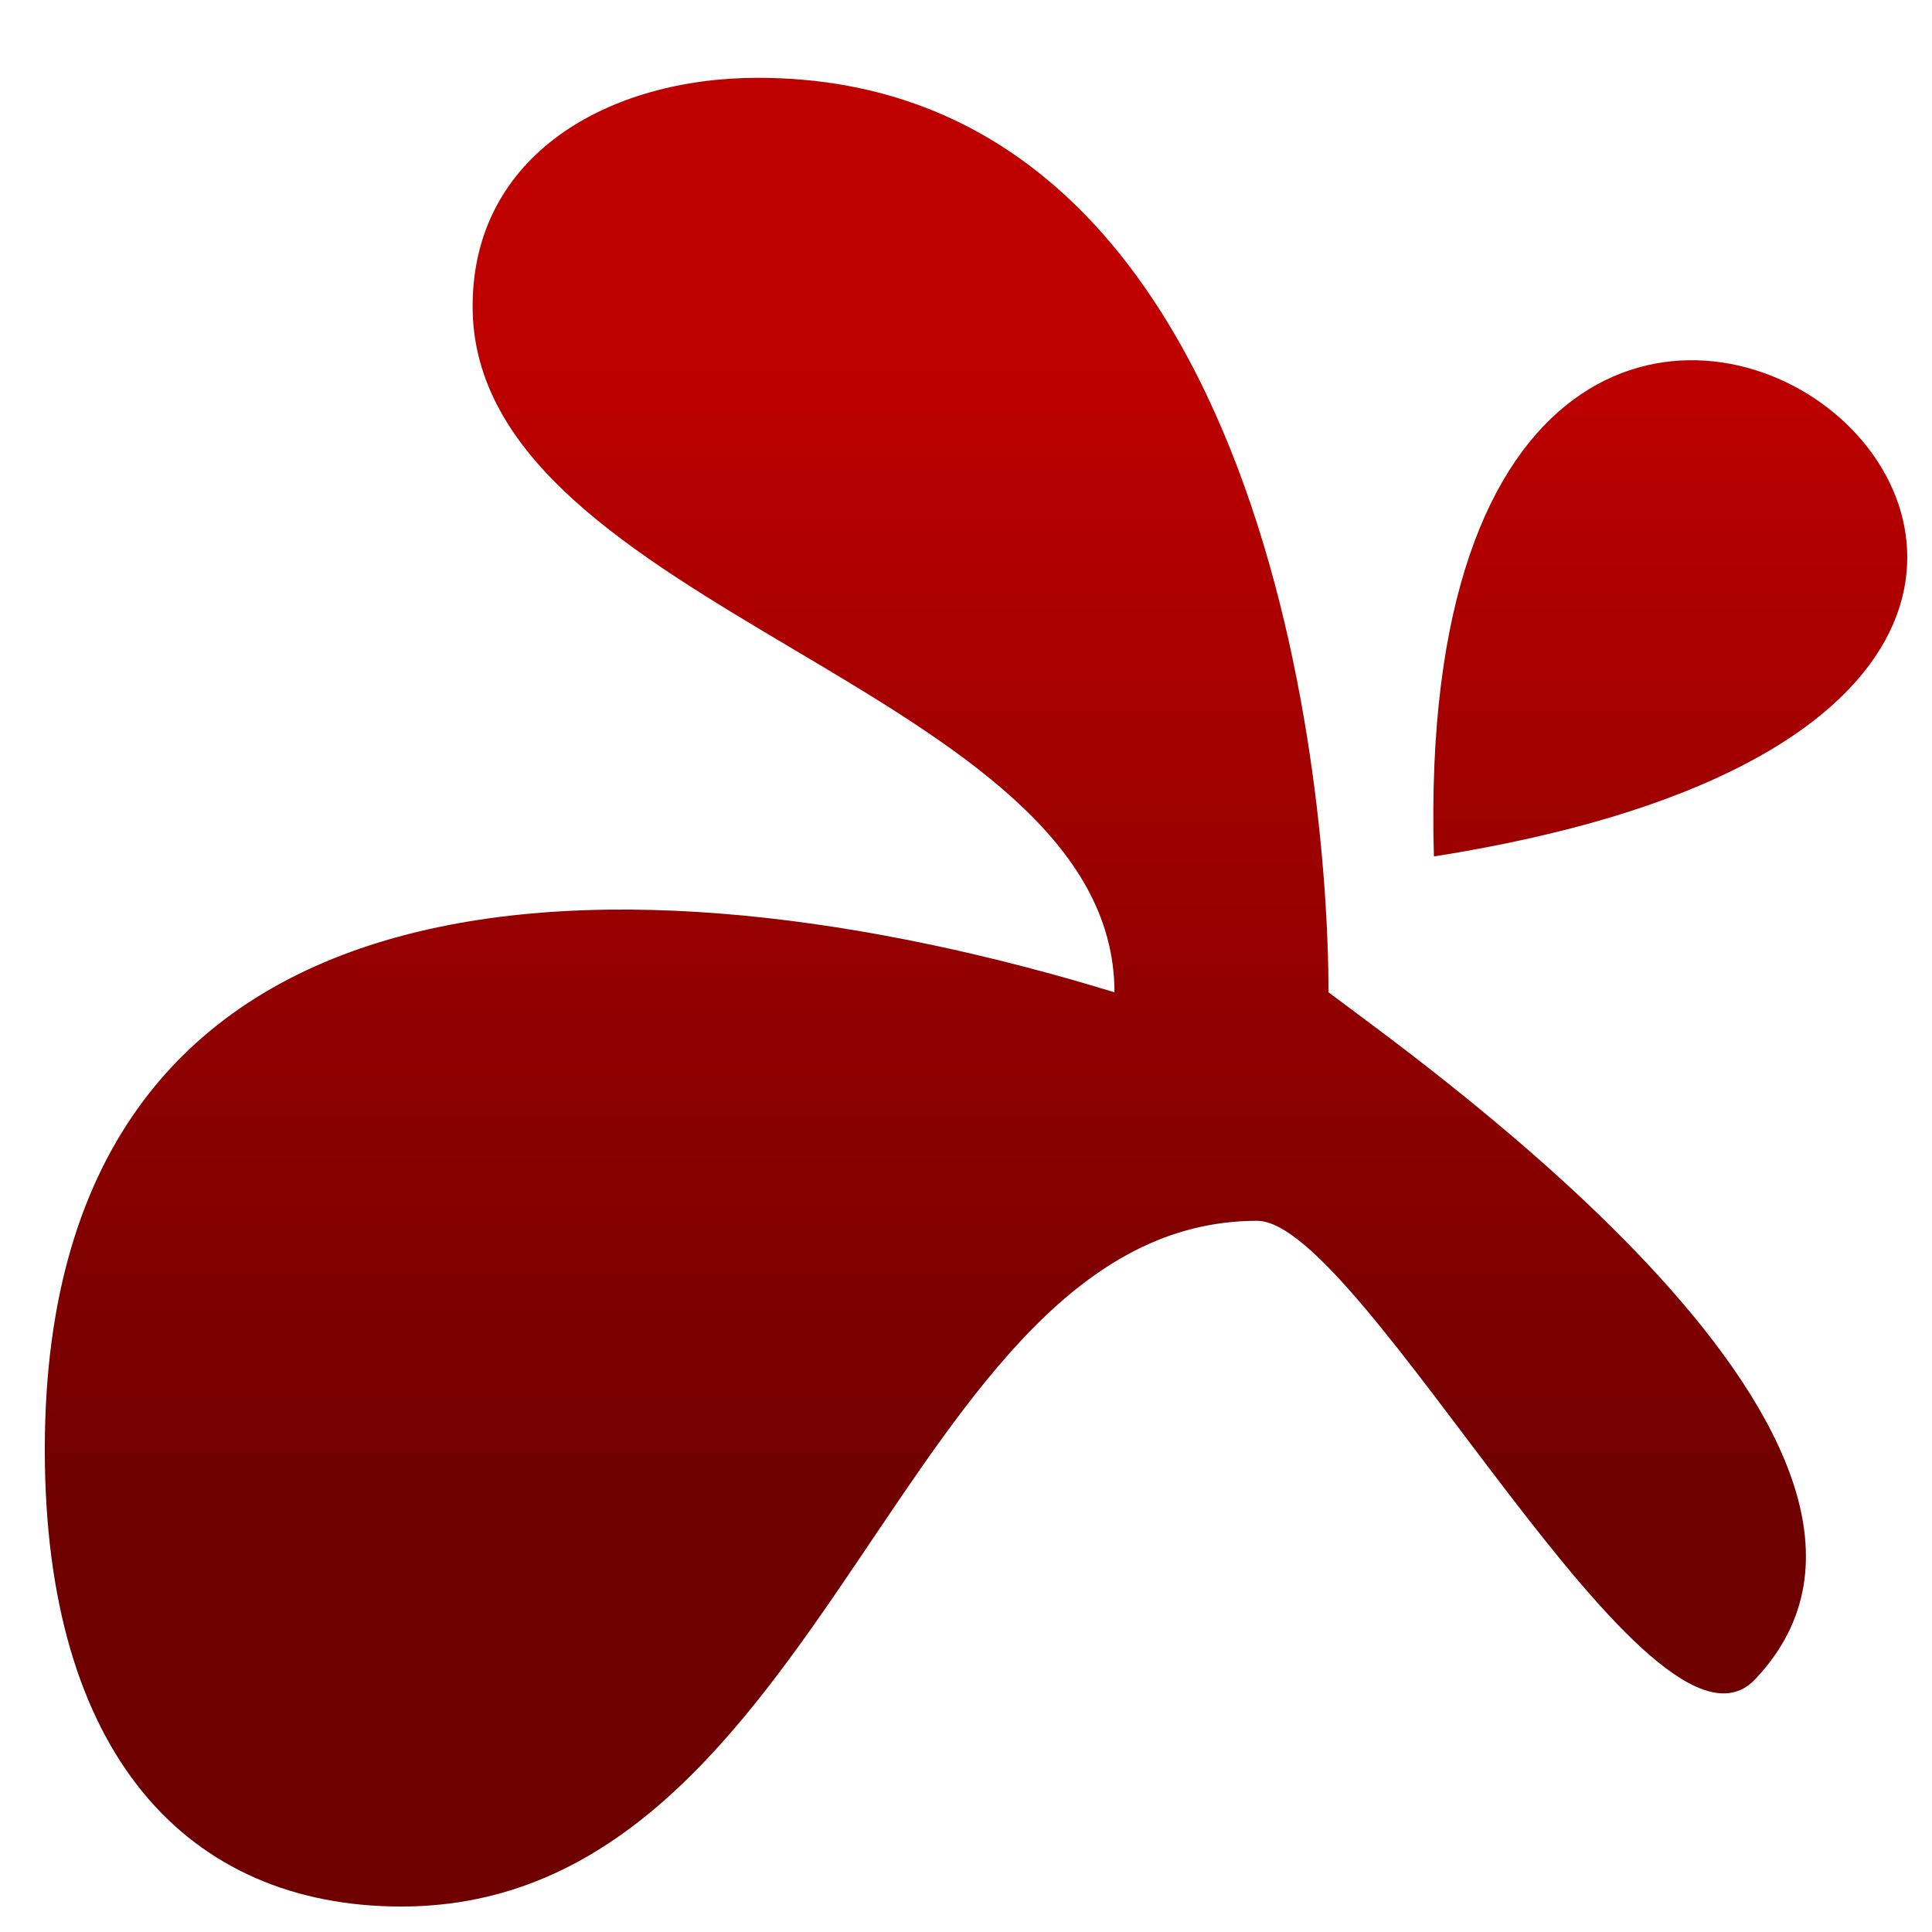 <svg xmlns="http://www.w3.org/2000/svg" xmlns:xlink="http://www.w3.org/1999/xlink" width="64" height="64" viewBox="0 0 64 64" version="1.1"><defs><linearGradient id="linear0" gradientUnits="userSpaceOnUse" x1="0" y1="0" x2="0" y2="1" gradientTransform="matrix(66.097,0,0,39.877,3.069,11.092)"><stop offset="0" style="stop-color:#bf0000;stop-opacity:1;"/><stop offset="1" style="stop-color:#6e0000;stop-opacity:1;"/></linearGradient><linearGradient id="linear1" gradientUnits="userSpaceOnUse" x1="0" y1="0" x2="0" y2="1" gradientTransform="matrix(66.097,0,0,39.877,3.069,11.092)"><stop offset="0" style="stop-color:#bf0000;stop-opacity:1;"/><stop offset="1" style="stop-color:#6e0000;stop-opacity:1;"/></linearGradient></defs><g id="surface1"><path style=" stroke:none;fill-rule:nonzero;fill:url(#linear0);" d="M 41.645 40.441 C 29.832 40.441 27.469 63.156 13.297 63.156 C 6.207 63.156 1.484 58.109 1.484 48.016 C 1.484 27.82 20.902 27.969 36.918 32.871 C 36.918 22.773 15.656 20.246 15.656 10.148 C 15.656 5.105 20.184 2.578 25.105 2.578 C 41.645 2.578 44.008 25.293 44.008 32.871 C 47.352 35.391 65.266 48.016 58.18 55.586 C 54.781 59.414 45.141 40.441 41.645 40.441 Z M 41.645 40.441 "/><path style=" stroke:none;fill-rule:nonzero;fill:url(#linear1);" d="M 47.5 28.371 C 46.516 -5.605 83.27 22.715 47.5 28.371 "/></g></svg>
